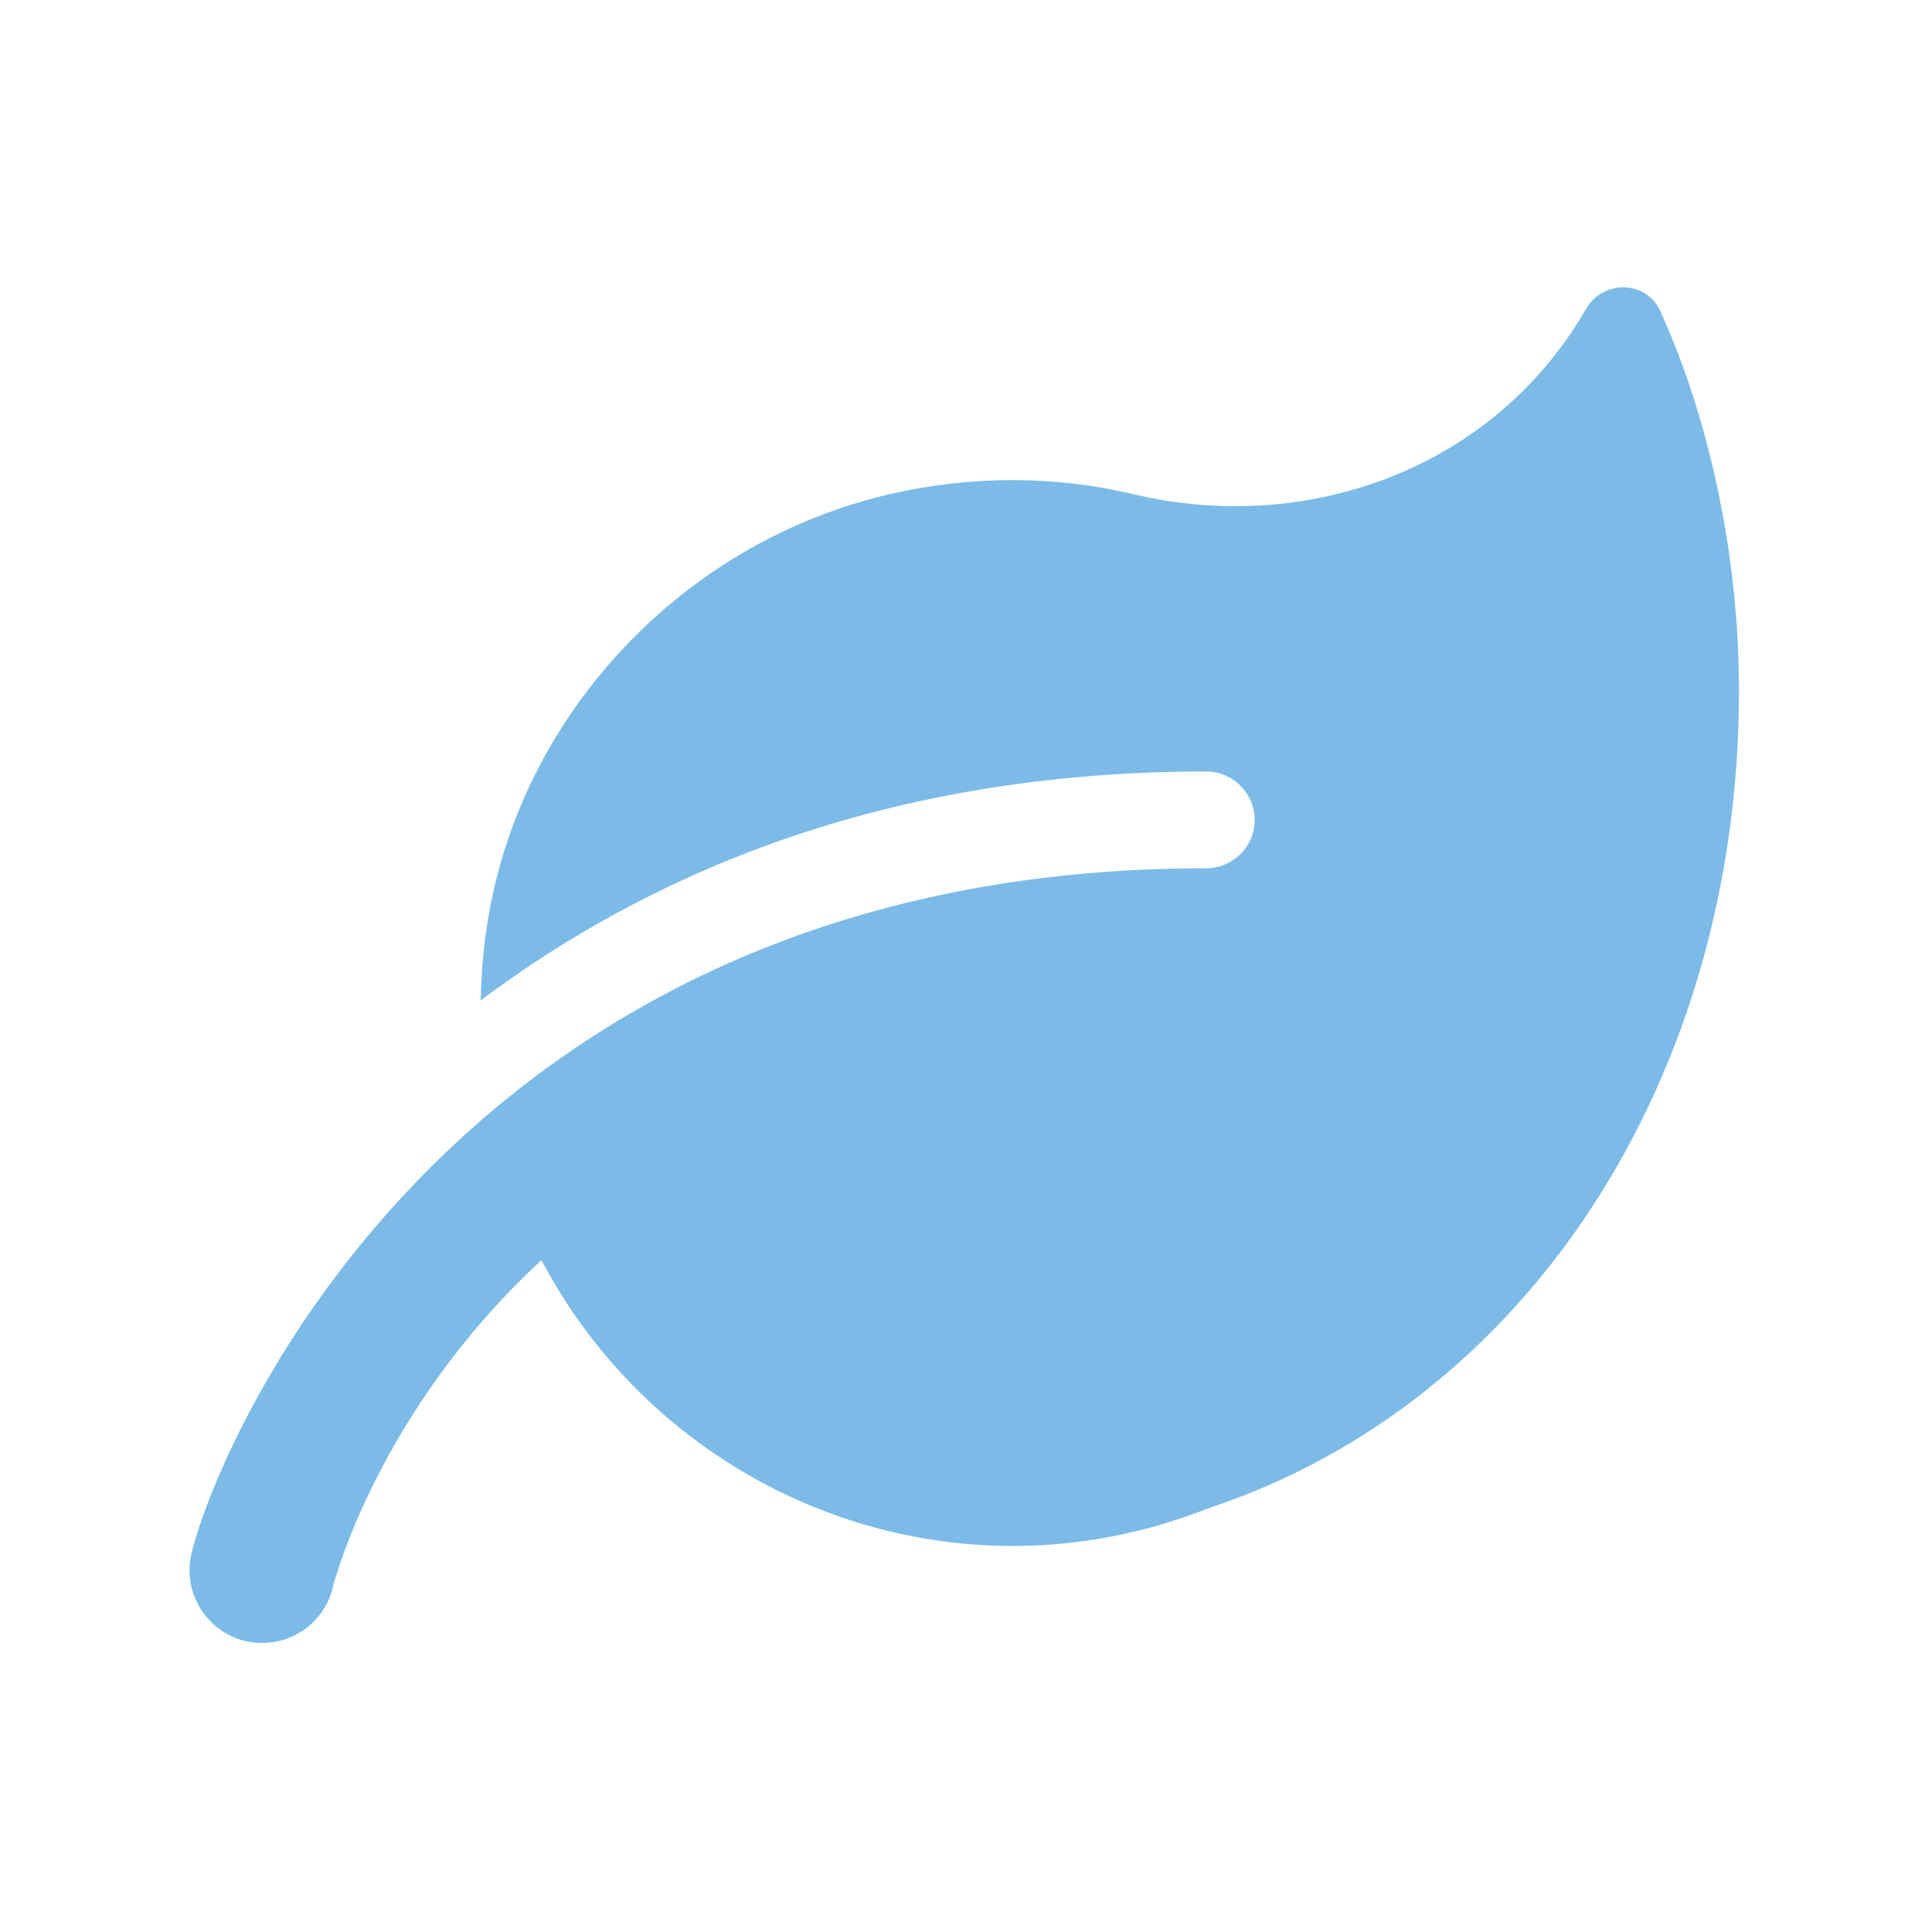 <?xml version="1.0" encoding="utf-8"?>
<!-- Generator: Adobe Illustrator 28.0.0, SVG Export Plug-In . SVG Version: 6.00 Build 0)  -->
<svg version="1.1" id="Camada_1" xmlns="http://www.w3.org/2000/svg" xmlns:xlink="http://www.w3.org/1999/xlink" x="0px" y="0px"
	 viewBox="0 0 1024 1024" style="enable-background:new 0 0 1024 1024;" xml:space="preserve">
<style type="text/css">
	.st0{fill:#7CBBE7;}
</style>
<path class="st0" d="M921.7,366.2c0,205.1-112.3,377.4-281.2,433.2c-32.1,12.7-67.1,20-103.8,20c-104.1,0-200.8-58.6-249.7-151.5
	C200.2,748,176.8,839.5,176.4,841.3c-4.2,17.7-20,29.5-37.4,29.5c-3,0-6-0.3-9-1c-20.7-5-33.4-25.8-28.5-46.5
	c15.4-63.3,145.1-363.1,537.8-363.1c14.2,0,25.7-11.5,25.7-25.6s-11.5-25.7-25.7-25.7c-172.3,0-296.7,55.5-384.5,121.3
	c0.3-17.3,2-35,5.7-53C282.1,371.7,366.4,286.3,471.3,262c45.4-10.5,89.3-9.6,129.8,0c89.8,21.4,189.6-11.9,239.5-98.2
	c9.1-15.8,32.1-15.3,39.5,1.3C906.8,224.1,921.7,296.5,921.7,366.2z"/>
</svg>
